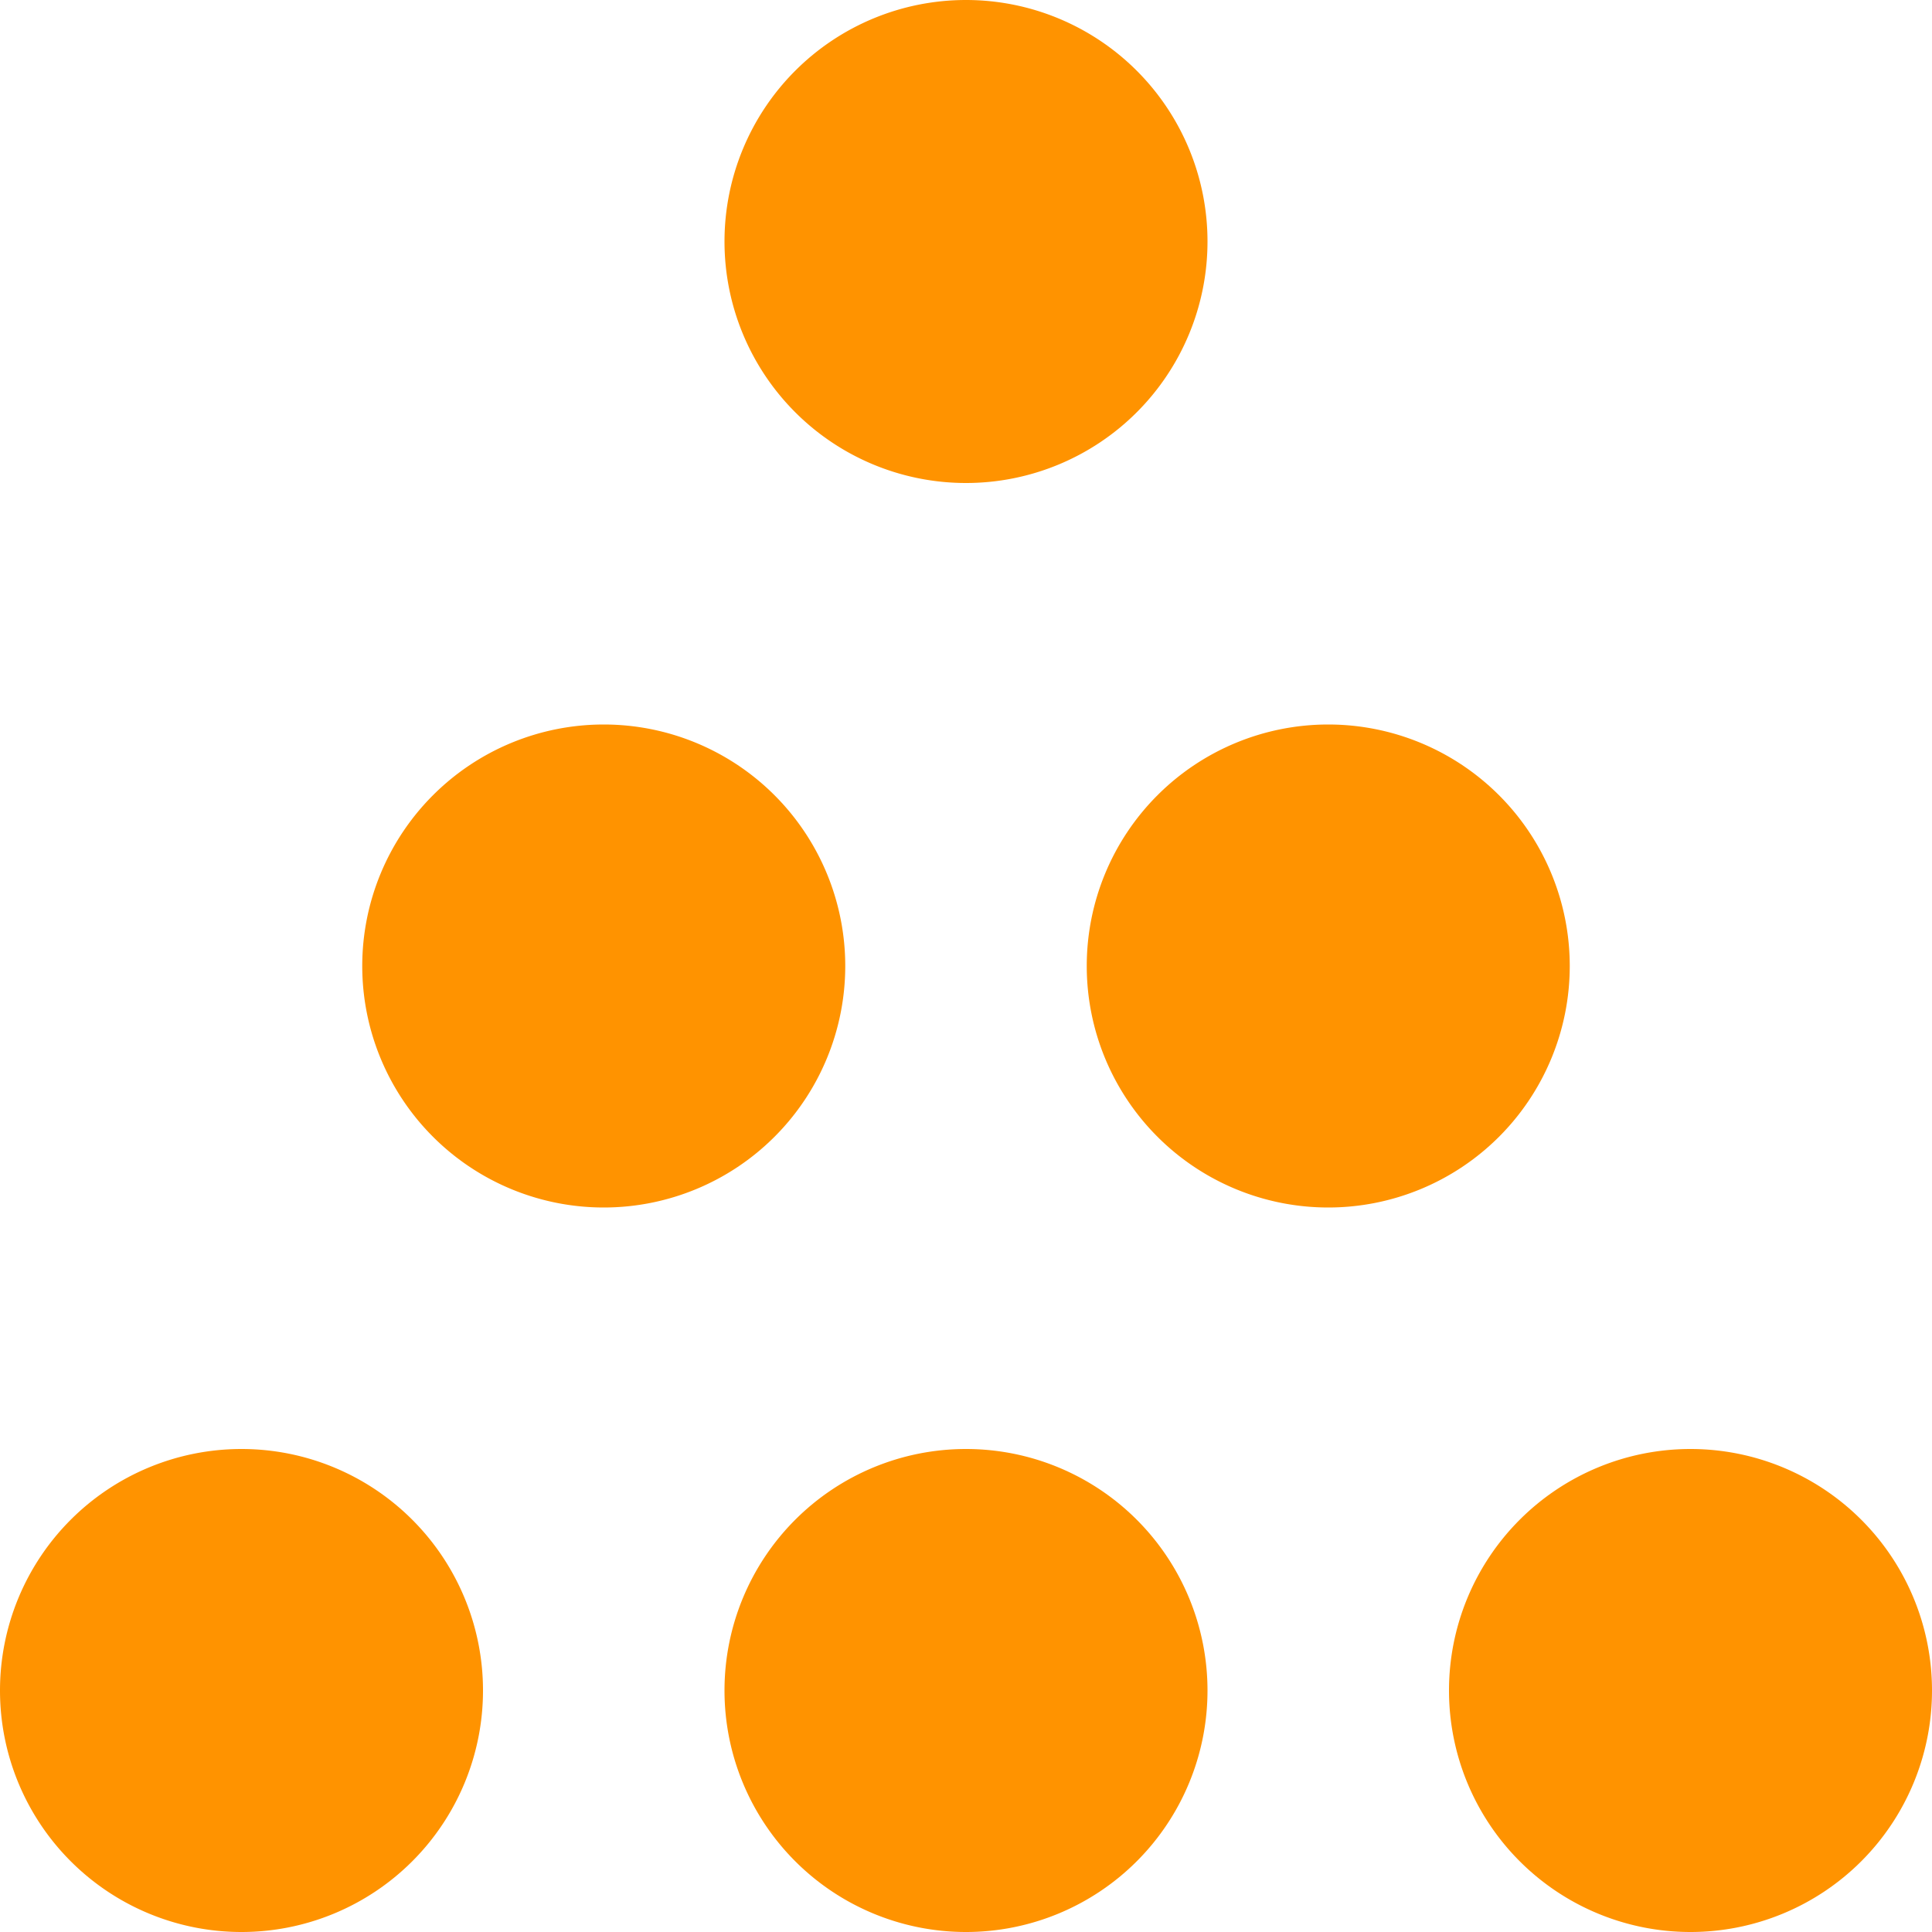 <svg xmlns="http://www.w3.org/2000/svg" width="16" height="16" viewBox="0 0 16 16"><defs><style>.cls-1{fill:#ff9300;fill-rule:evenodd}</style></defs><path id="Ellipse_1_copy_7" data-name="Ellipse 1 copy 7" class="cls-1" d="M954 1356a2 2 0 1 1-2 2 2 2 0 0 1 2-2zm6 0a2 2 0 1 1-2 2 2 2 0 0 1 2-2zm6 0a2 2 0 1 1-2 2 2 2 0 0 1 2-2zm-9-6a2 2 0 1 1-2 2 2 2 0 0 1 2-2zm6 0a2 2 0 1 1-2 2 2 2 0 0 1 2-2zm-3-6a2 2 0 1 1-2 2 2 2 0 0 1 2-2z" transform="translate(-952 -1344)"/></svg>